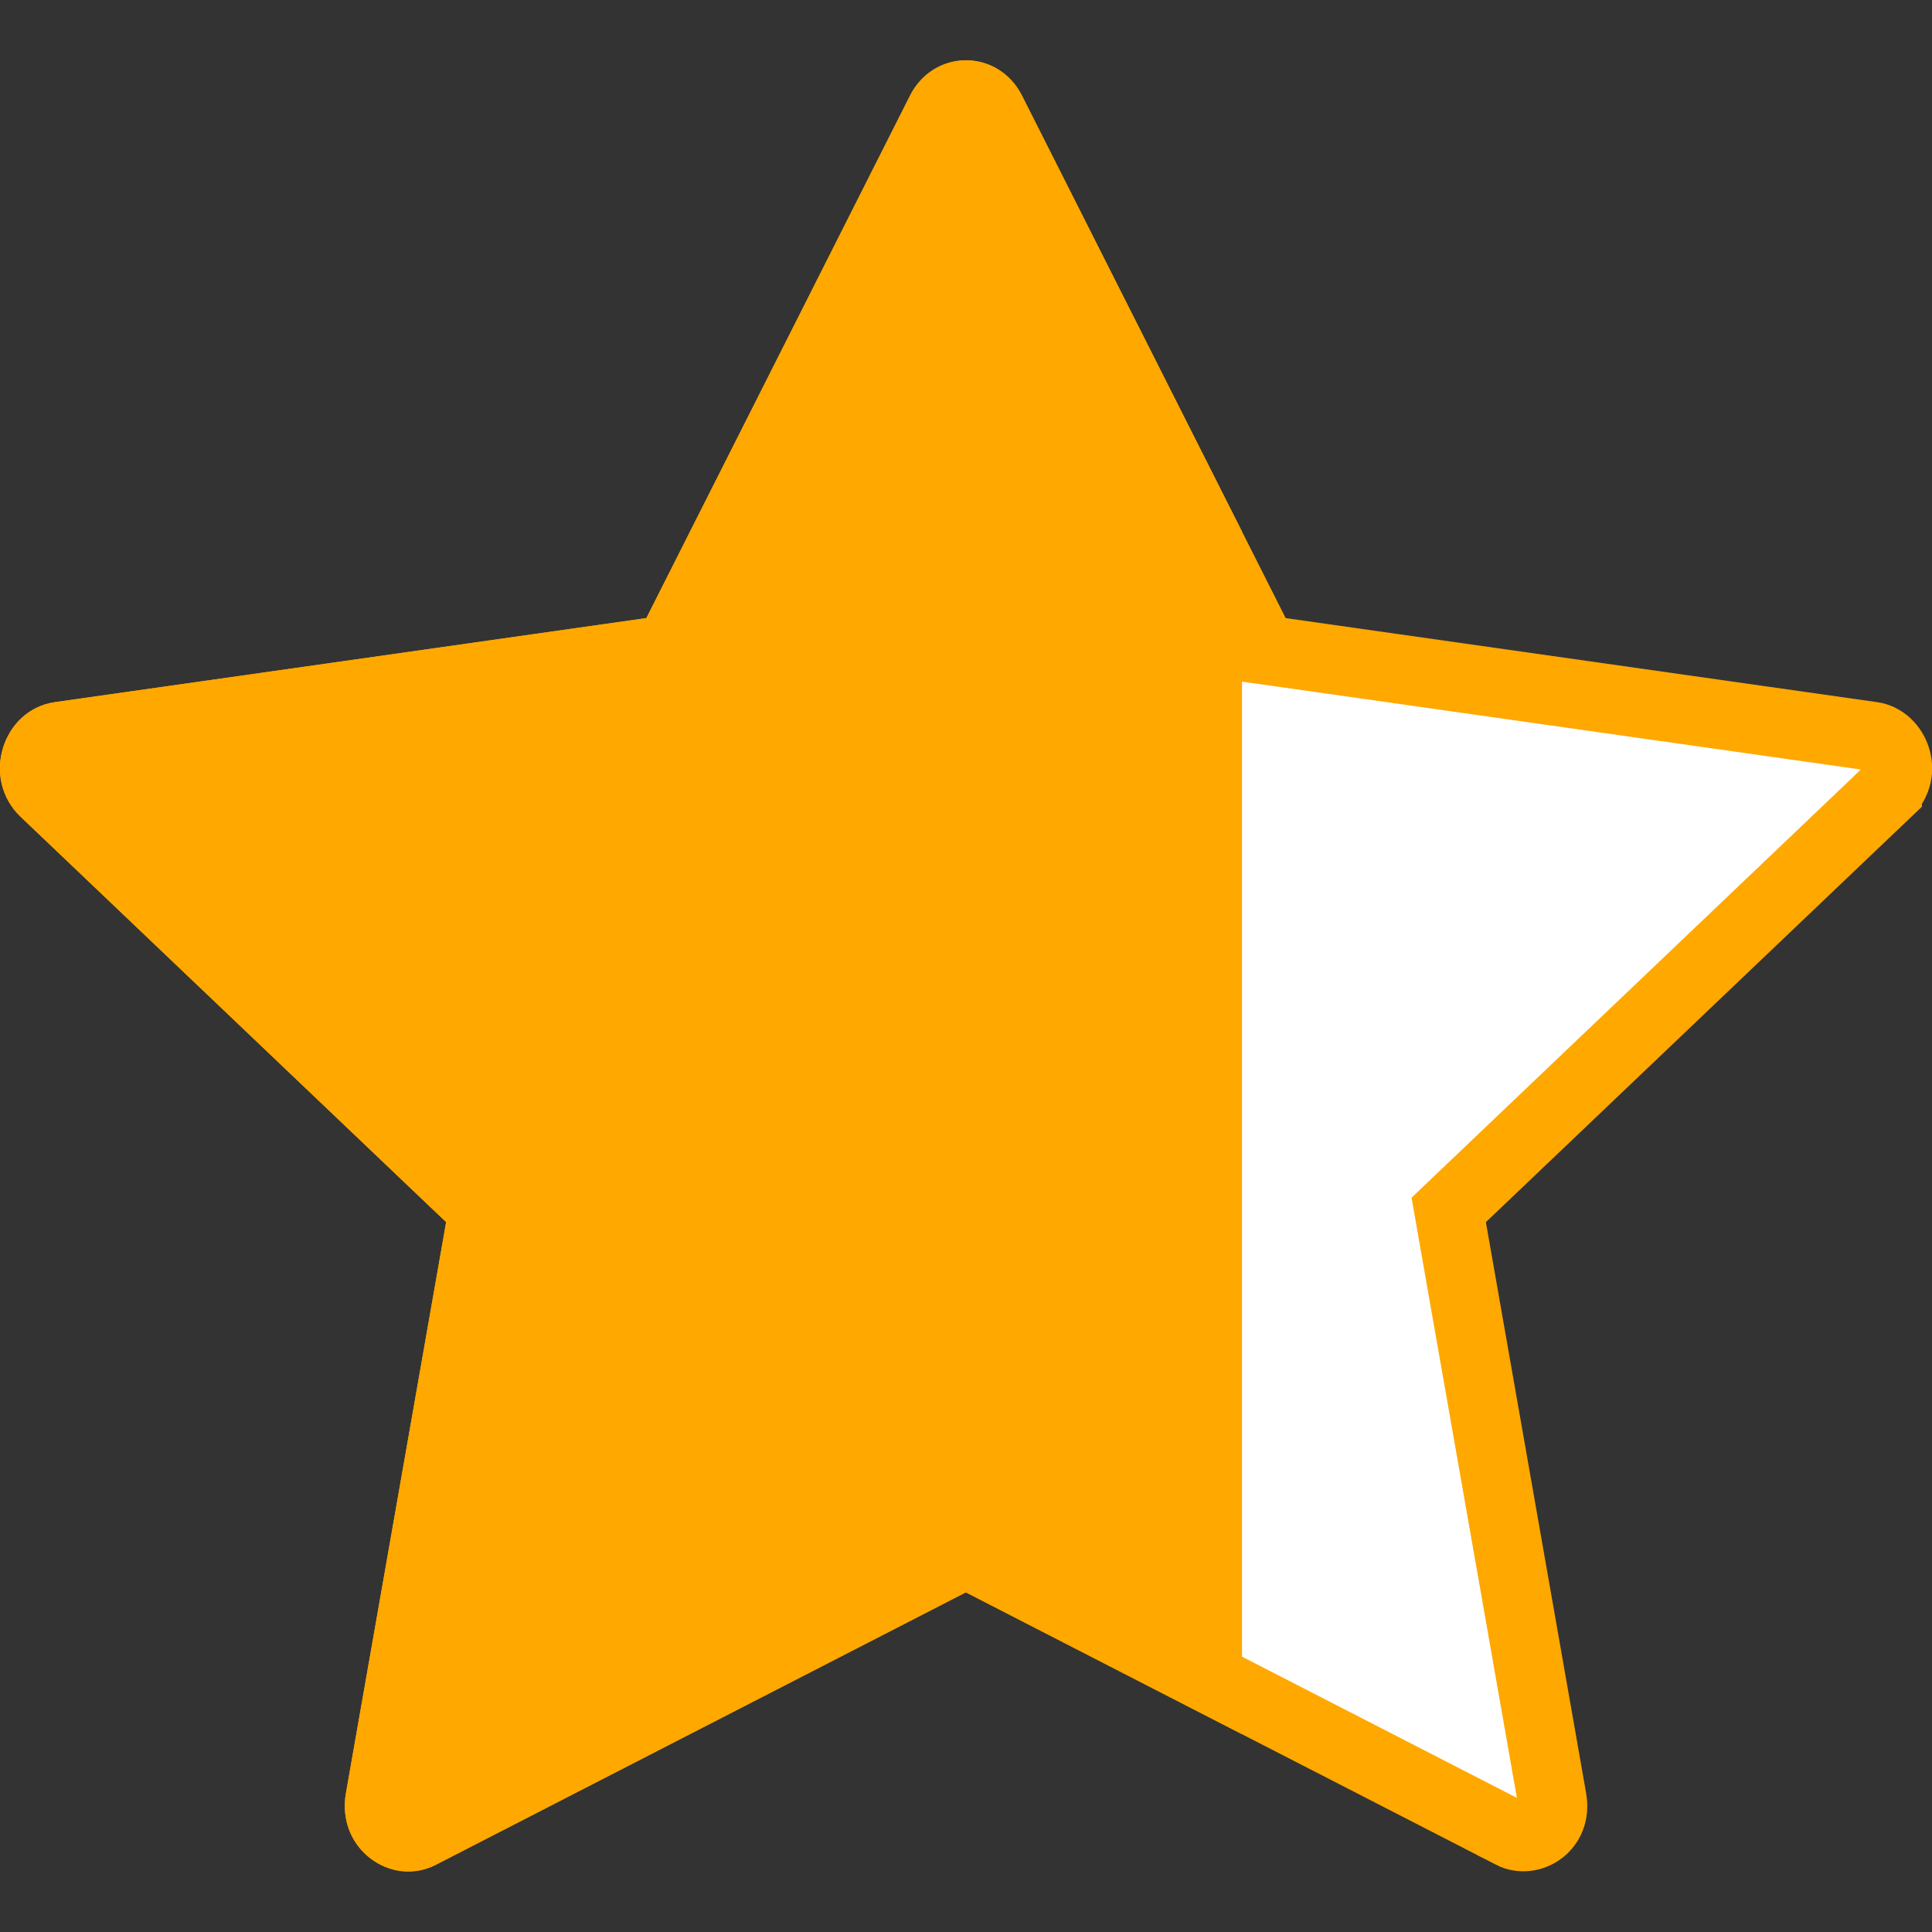 <svg width="28" height="28" viewBox="0 0 28 28" fill="none" xmlns="http://www.w3.org/2000/svg">
<rect x="0" y="0" width="28" height="28" fill="#333333" stroke="none"/>
<g clip-path="url(#clip0_2030_917)">
<path d="M6.088 26.581L6.089 26.581C5.827 26.714 5.432 26.495 5.506 26.076L5.506 26.076L6.958 17.798L7.004 17.534L6.811 17.35L0.646 11.477C0.646 11.477 0.645 11.477 0.645 11.477C0.348 11.193 0.54 10.717 0.865 10.671L0.866 10.671L9.437 9.453L9.696 9.417L9.814 9.184L13.635 1.611C13.795 1.295 14.205 1.295 14.365 1.611L18.187 9.184L18.305 9.417L18.563 9.453L27.135 10.671L27.135 10.671C27.46 10.717 27.652 11.193 27.354 11.476L27.354 11.477L21.19 17.35L20.996 17.535L21.042 17.798L22.495 26.076L22.495 26.076C22.569 26.496 22.172 26.715 21.91 26.581C21.91 26.58 21.91 26.58 21.91 26.58L14.226 22.633L13.998 22.515L13.769 22.633L6.088 26.581Z" fill="white" stroke="#FFA800"/>
</g>
<g clip-path="url(#clip1_2030_917)">
<path d="M6.319 27.025C5.643 27.372 4.877 26.764 5.013 25.989L6.466 17.712L0.3 11.839C-0.275 11.289 0.024 10.285 0.796 10.176L9.367 8.958L13.189 1.386C13.534 0.703 14.467 0.703 14.811 1.386L18.633 8.958L27.205 10.176C27.977 10.285 28.276 11.289 27.698 11.839L21.535 17.712L22.987 25.989C23.124 26.764 22.357 27.372 21.682 27.025L13.998 23.077L6.317 27.025H6.319Z" fill="#FFA800"/>
</g>
<defs>
<clipPath id="clip0_2030_917">
<rect width="28" height="28" fill="white"/>
</clipPath>
<clipPath id="clip1_2030_917">
<rect width="18" height="28" fill="white"/>
</clipPath>
</defs>
</svg>
